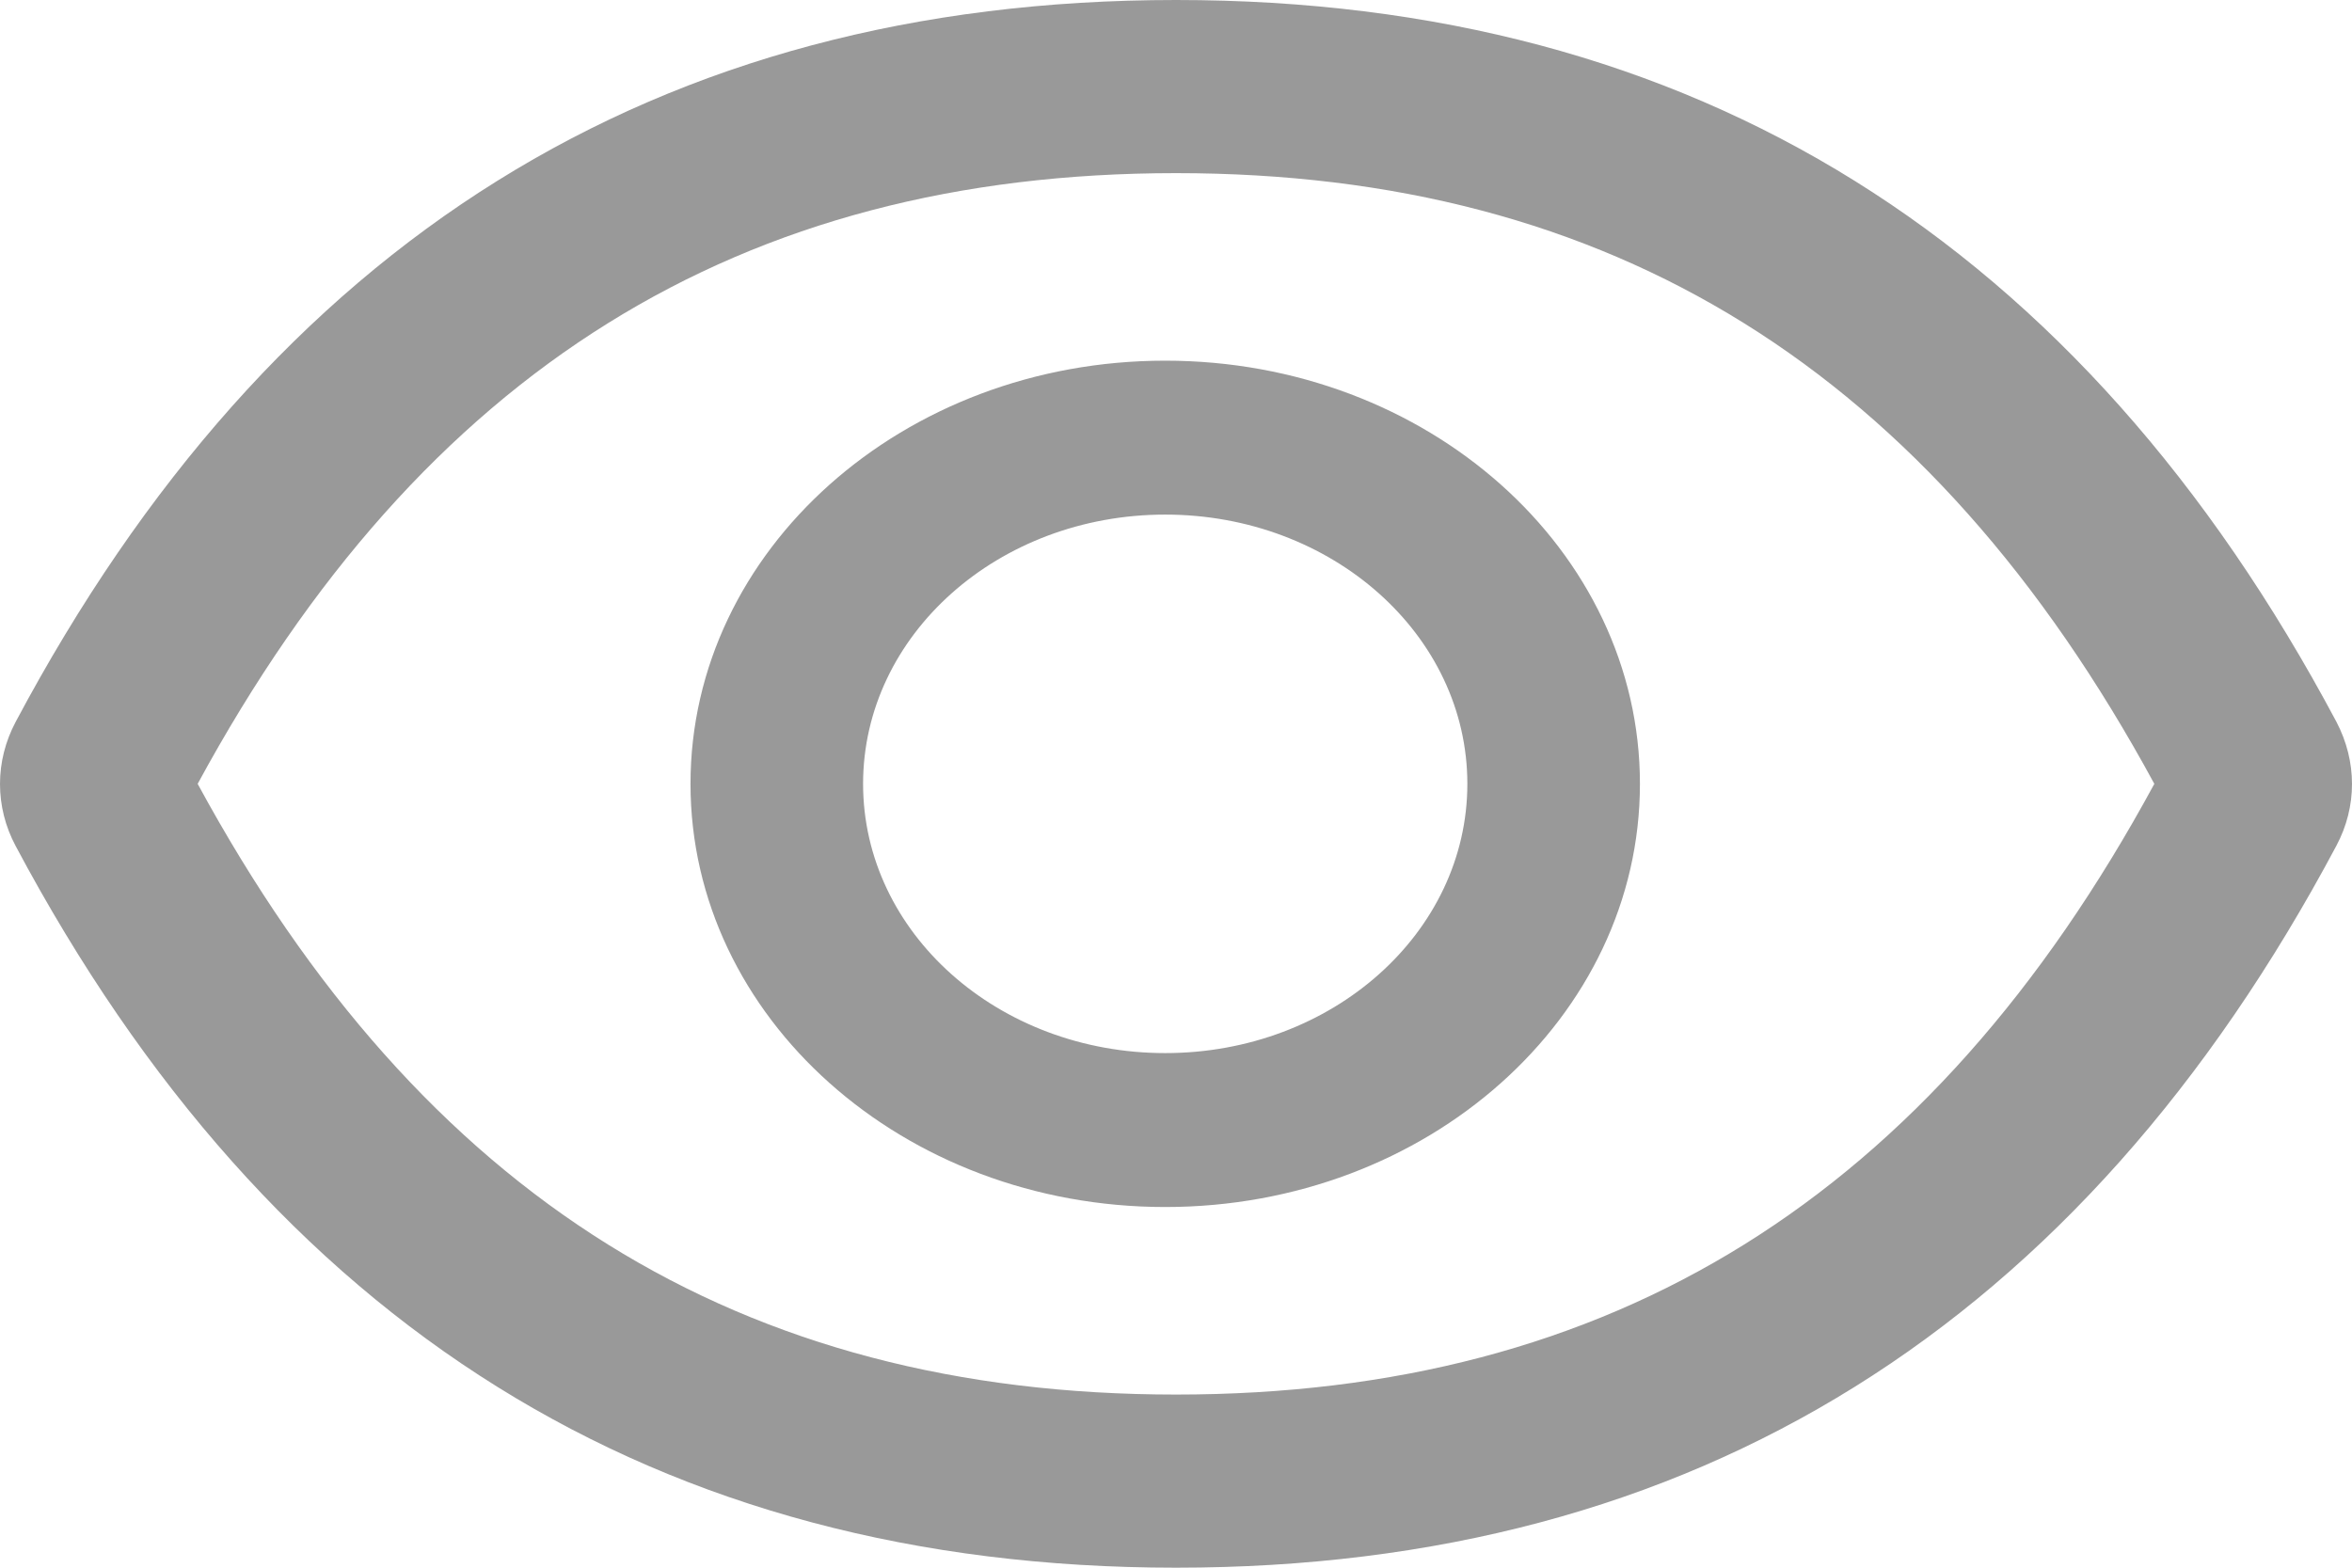 <svg width="24" height="16" viewBox="0 0 24 16" fill="none" xmlns="http://www.w3.org/2000/svg">
<path d="M23.841 7.367C21.232 2.466 17.288 0 12 0C6.71 0 2.768 2.466 0.159 7.369C0.054 7.567 0 7.783 0 8.001C0 8.22 0.054 8.436 0.159 8.633C2.768 13.534 6.713 16 12 16C17.29 16 21.232 13.534 23.841 8.631C24.053 8.233 24.053 7.772 23.841 7.367ZM12 14.233C7.56 14.233 4.31 12.226 2.017 8C4.31 3.774 7.56 1.767 12 1.767C16.44 1.767 19.69 3.774 21.983 8C19.693 12.226 16.442 14.233 12 14.233ZM11.89 3.681C9.215 3.681 7.046 5.615 7.046 8C7.046 10.385 9.215 12.319 11.89 12.319C14.565 12.319 16.734 10.385 16.734 8C16.734 5.615 14.565 3.681 11.89 3.681ZM11.89 10.748C10.186 10.748 8.807 9.519 8.807 8C8.807 6.481 10.186 5.252 11.89 5.252C13.594 5.252 14.973 6.481 14.973 8C14.973 9.519 13.594 10.748 11.89 10.748Z" fill="black" fill-opacity="0.4"/>
</svg>

